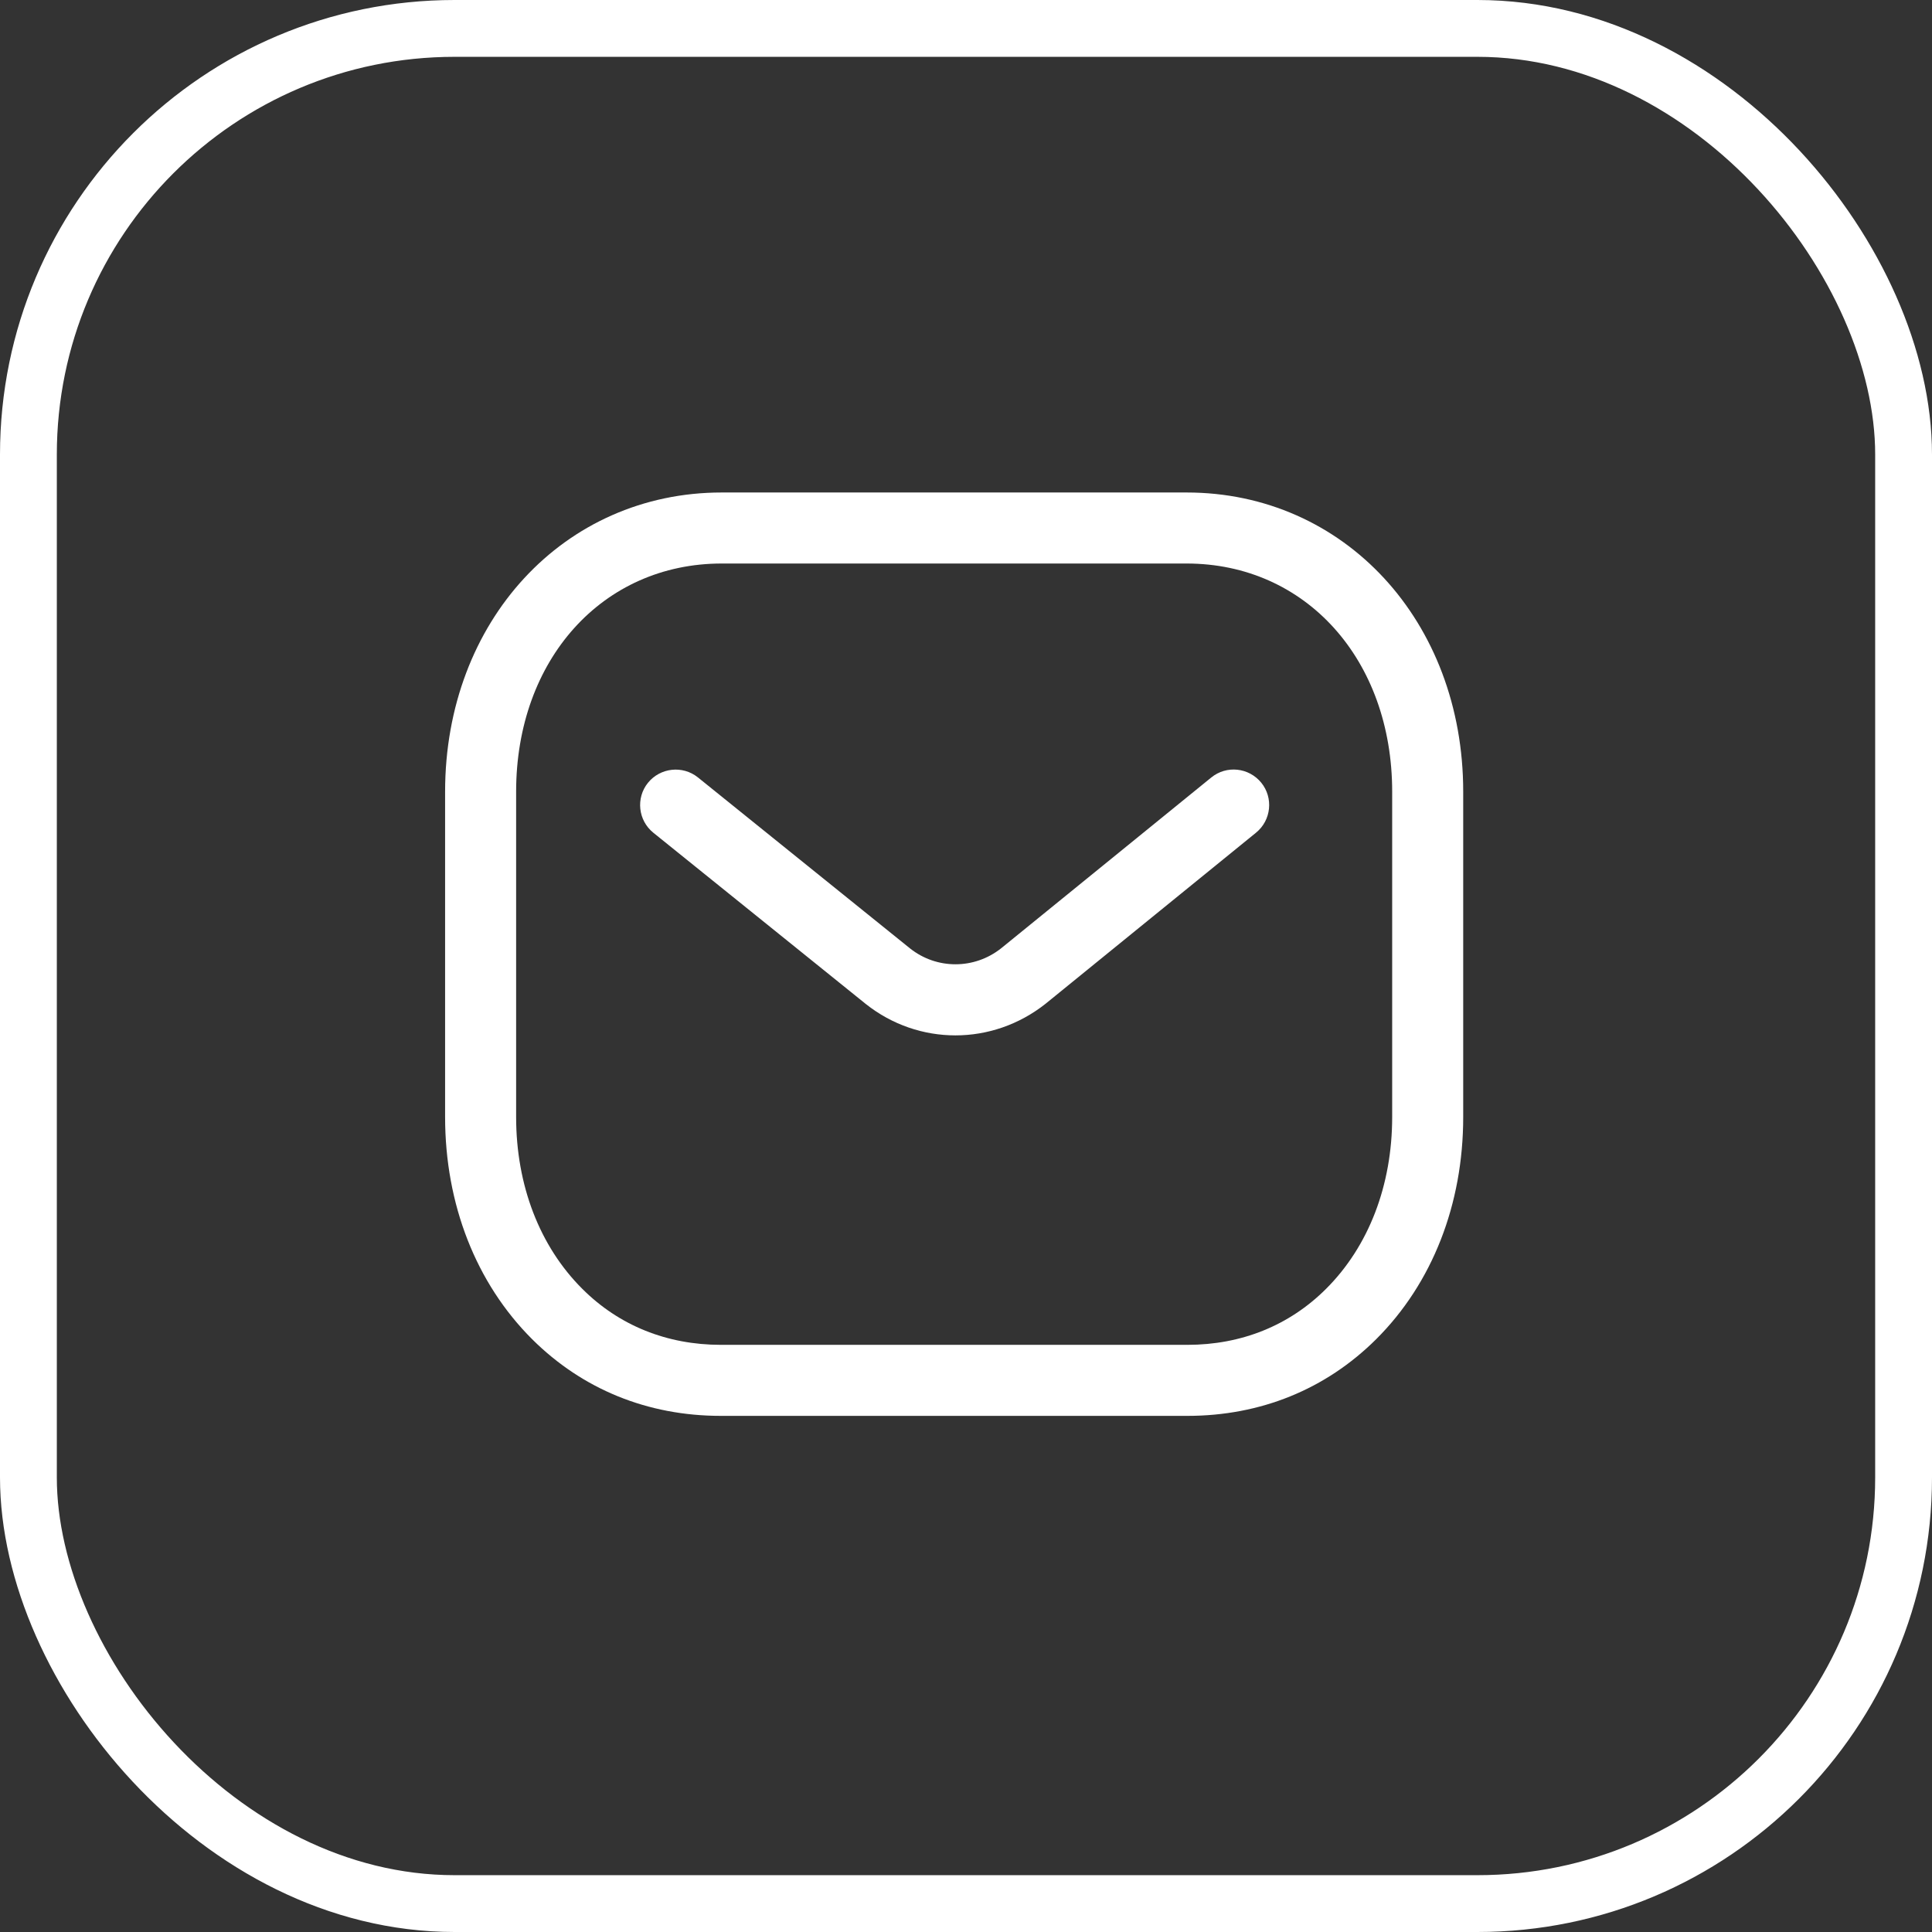 <svg width="34" height="34" viewBox="0 0 34 34" fill="none" xmlns="http://www.w3.org/2000/svg">
<rect x="0" y="0" width="34" height="34" fill="#333333" stroke="none"/>
<rect x="0.5" y="0.5" width="33" height="33" rx="7.5" stroke="white"/>
<path fill-rule="evenodd" clip-rule="evenodd" d="M20.882 8.667C23.657 8.667 25.75 10.931 25.75 13.933V19.657C25.75 21.193 25.207 22.582 24.219 23.567C23.333 24.449 22.184 24.917 20.896 24.917H12.685C11.399 24.917 10.251 24.45 9.364 23.567C8.377 22.582 7.833 21.193 7.833 19.657V13.933C7.833 10.931 9.926 8.667 12.701 8.667H20.882ZM20.882 9.917H12.701C10.605 9.917 9.083 11.606 9.083 13.933V19.657C9.083 20.859 9.497 21.933 10.247 22.681C10.893 23.327 11.737 23.667 12.687 23.667H20.882C20.884 23.665 20.891 23.667 20.896 23.667C21.847 23.667 22.69 23.327 23.337 22.681C24.087 21.933 24.5 20.859 24.5 19.657V13.933C24.5 11.606 22.978 9.917 20.882 9.917ZM22.196 13.774C22.413 14.041 22.372 14.435 22.105 14.653L18.402 17.663C17.933 18.035 17.373 18.221 16.814 18.221C16.257 18.221 15.701 18.037 15.236 17.668L11.498 14.655C11.229 14.438 11.187 14.044 11.403 13.776C11.621 13.508 12.014 13.466 12.282 13.681L16.017 16.692C16.486 17.063 17.147 17.063 17.619 16.688L21.316 13.683C21.584 13.464 21.977 13.506 22.196 13.774Z" fill="white"/>
</svg>
